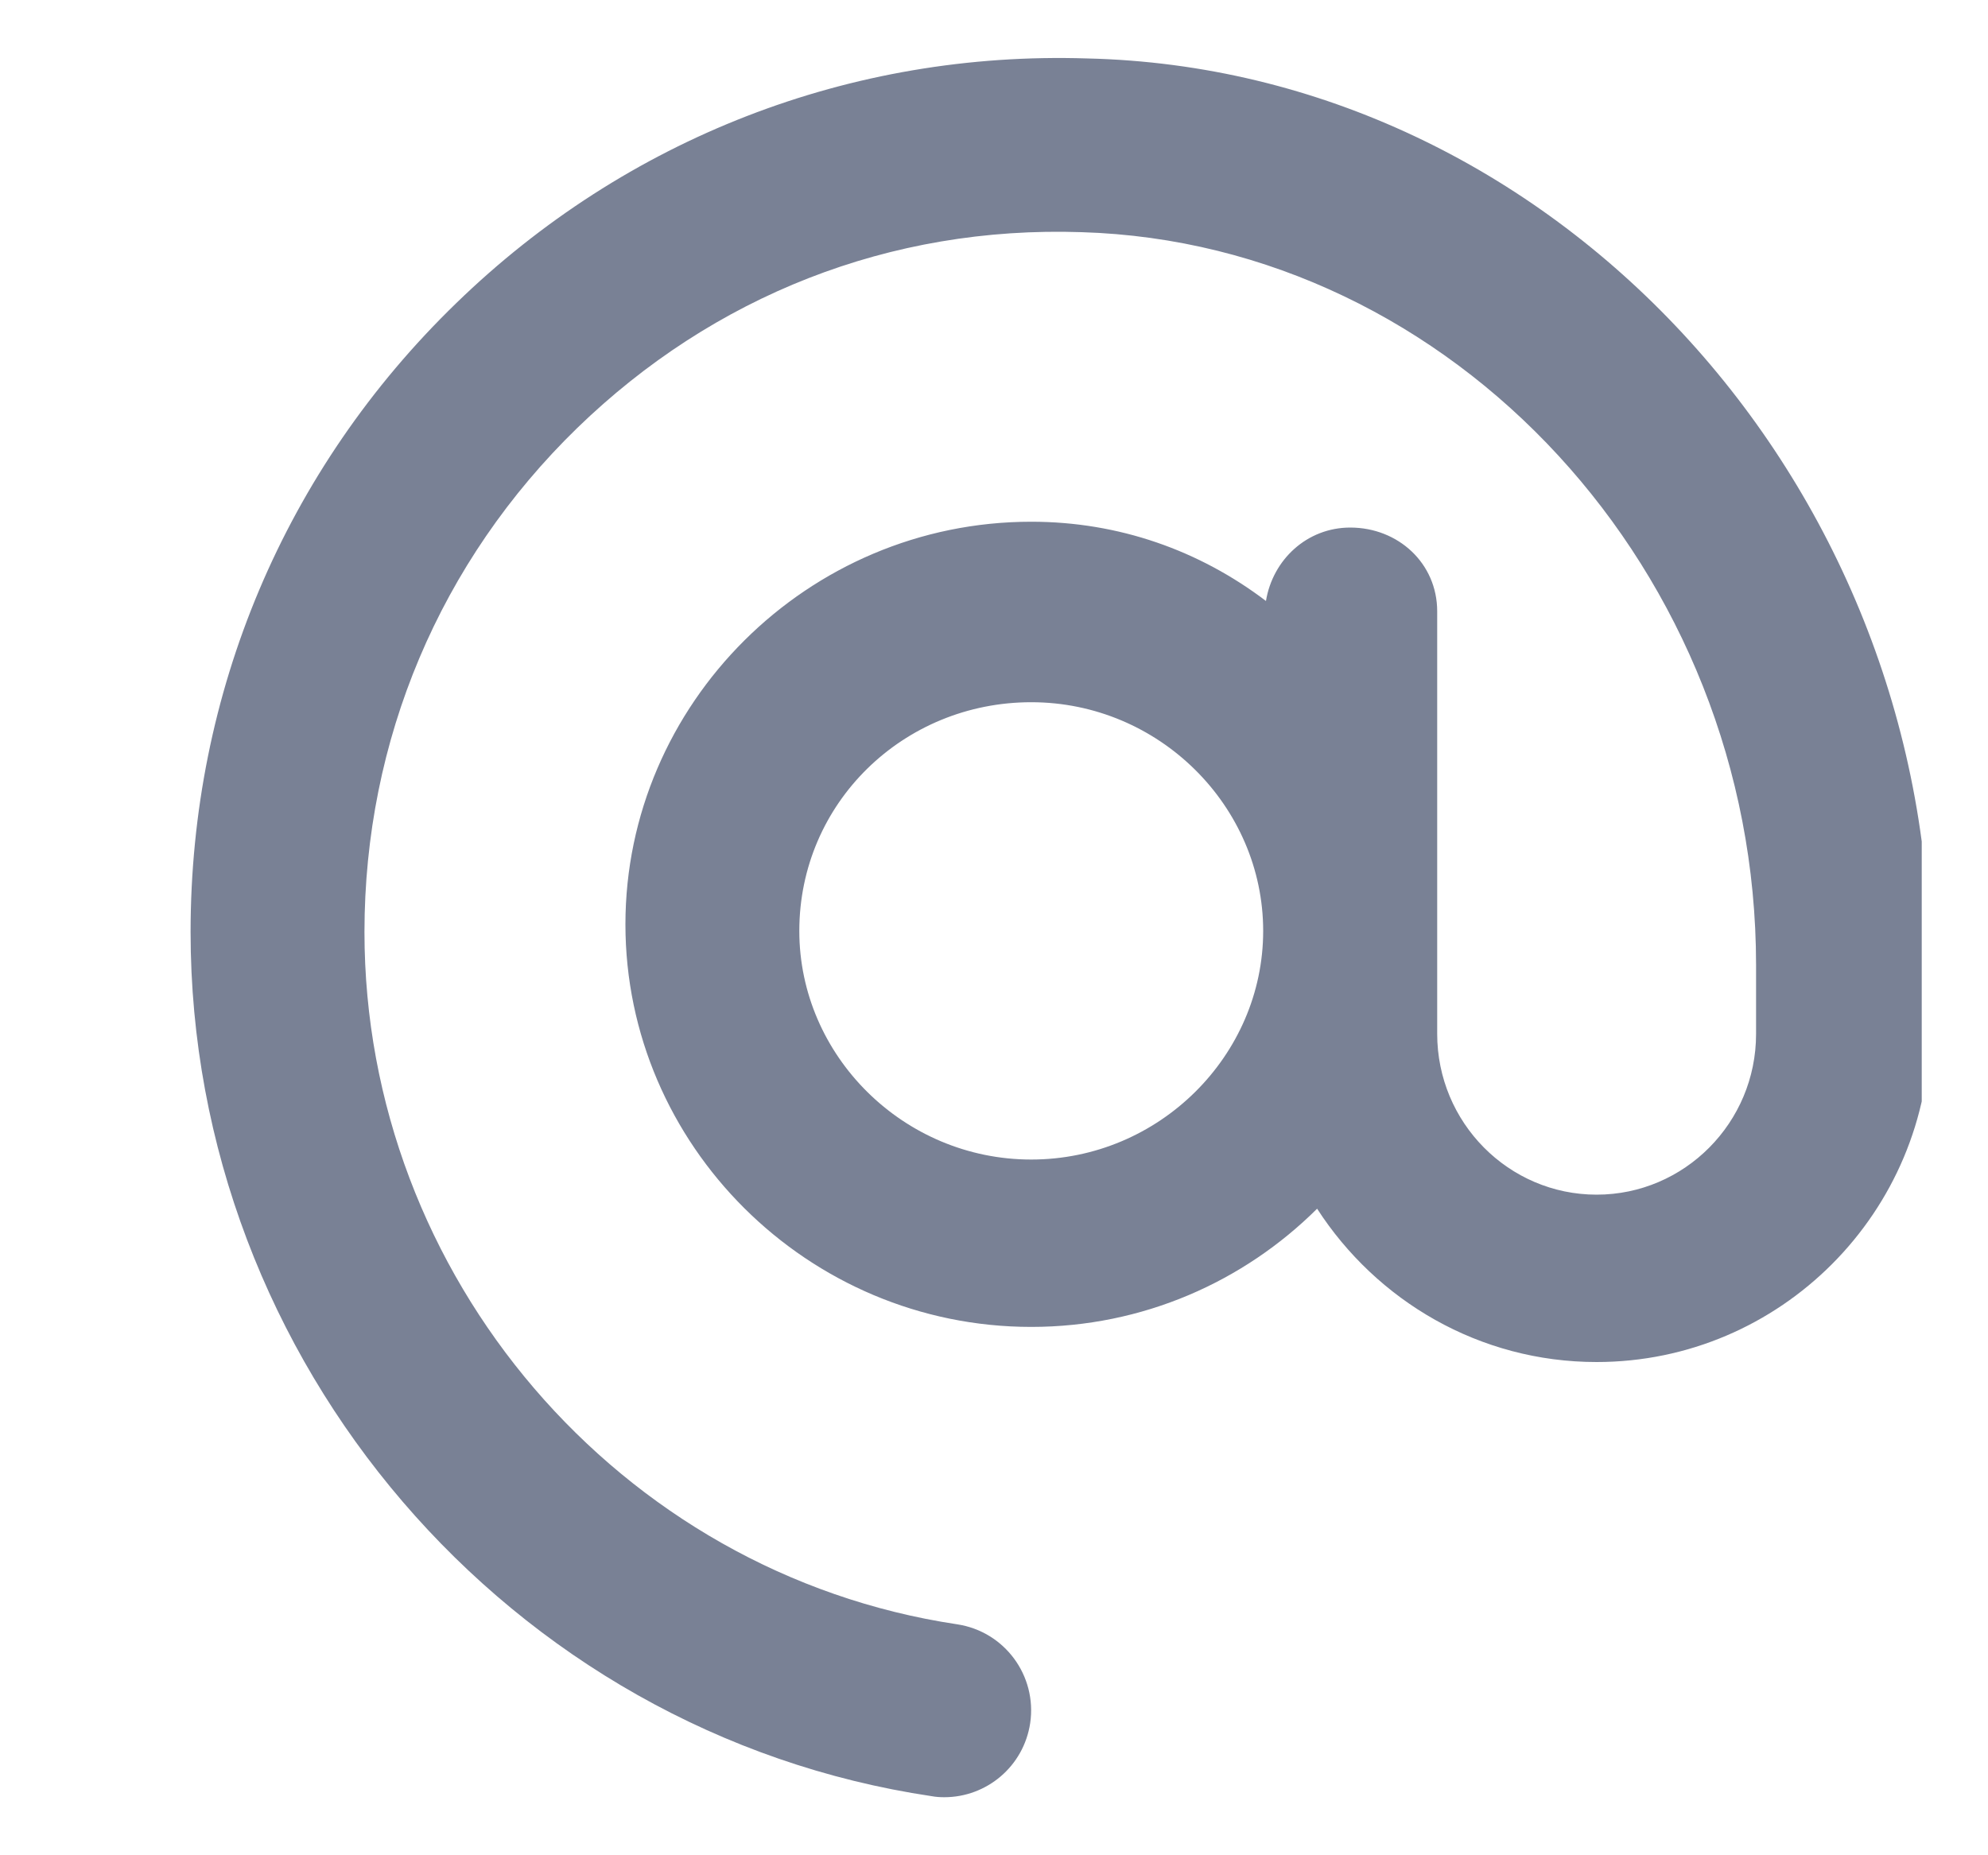 <svg width="15" height="14" viewBox="0 0 15 14" fill="none" xmlns="http://www.w3.org/2000/svg">
<g clip-path="url(#clip0_4379_6251)">
<path d="M8.202 0.441C6.42 0.384 4.724 1.043 3.442 2.288C2.149 3.541 1.438 5.228 1.438 7.033C1.438 10.276 3.841 13.079 7.029 13.554C7.062 13.56 7.092 13.562 7.125 13.562C7.445 13.562 7.724 13.329 7.773 13.003C7.826 12.645 7.58 12.311 7.221 12.257C4.672 11.875 2.75 9.63 2.75 7.033C2.75 5.585 3.32 4.236 4.356 3.229C5.382 2.234 6.714 1.703 8.162 1.752C10.967 1.837 13.25 4.318 13.25 7.282V7.803C13.25 8.471 12.71 9.015 12.047 9.015C11.383 9.015 10.844 8.471 10.844 7.801V4.613C10.844 4.251 10.55 3.981 10.188 3.981C9.862 3.981 9.603 4.223 9.552 4.535C9.05 4.154 8.443 3.937 7.781 3.937C6.093 3.937 4.719 5.312 4.719 6.975C4.719 8.639 6.093 10.013 7.781 10.013C8.622 10.013 9.384 9.672 9.938 9.121C10.387 9.816 11.162 10.278 12.047 10.278C13.434 10.278 14.562 9.145 14.562 7.753V7.282C14.562 3.615 11.708 0.522 8.202 0.441ZM7.781 8.75C6.816 8.75 6.031 7.965 6.031 7.025C6.031 6.06 6.816 5.299 7.781 5.299C8.746 5.299 9.531 6.084 9.531 7.025C9.531 7.965 8.746 8.75 7.781 8.75Z" fill="#798195"/>
</g>
<defs>
<clipPath id="clip0_4379_6251">
<rect width="14" height="14" fill="white" transform="translate(0.5)"/>
</clipPath>
</defs>
</svg>

